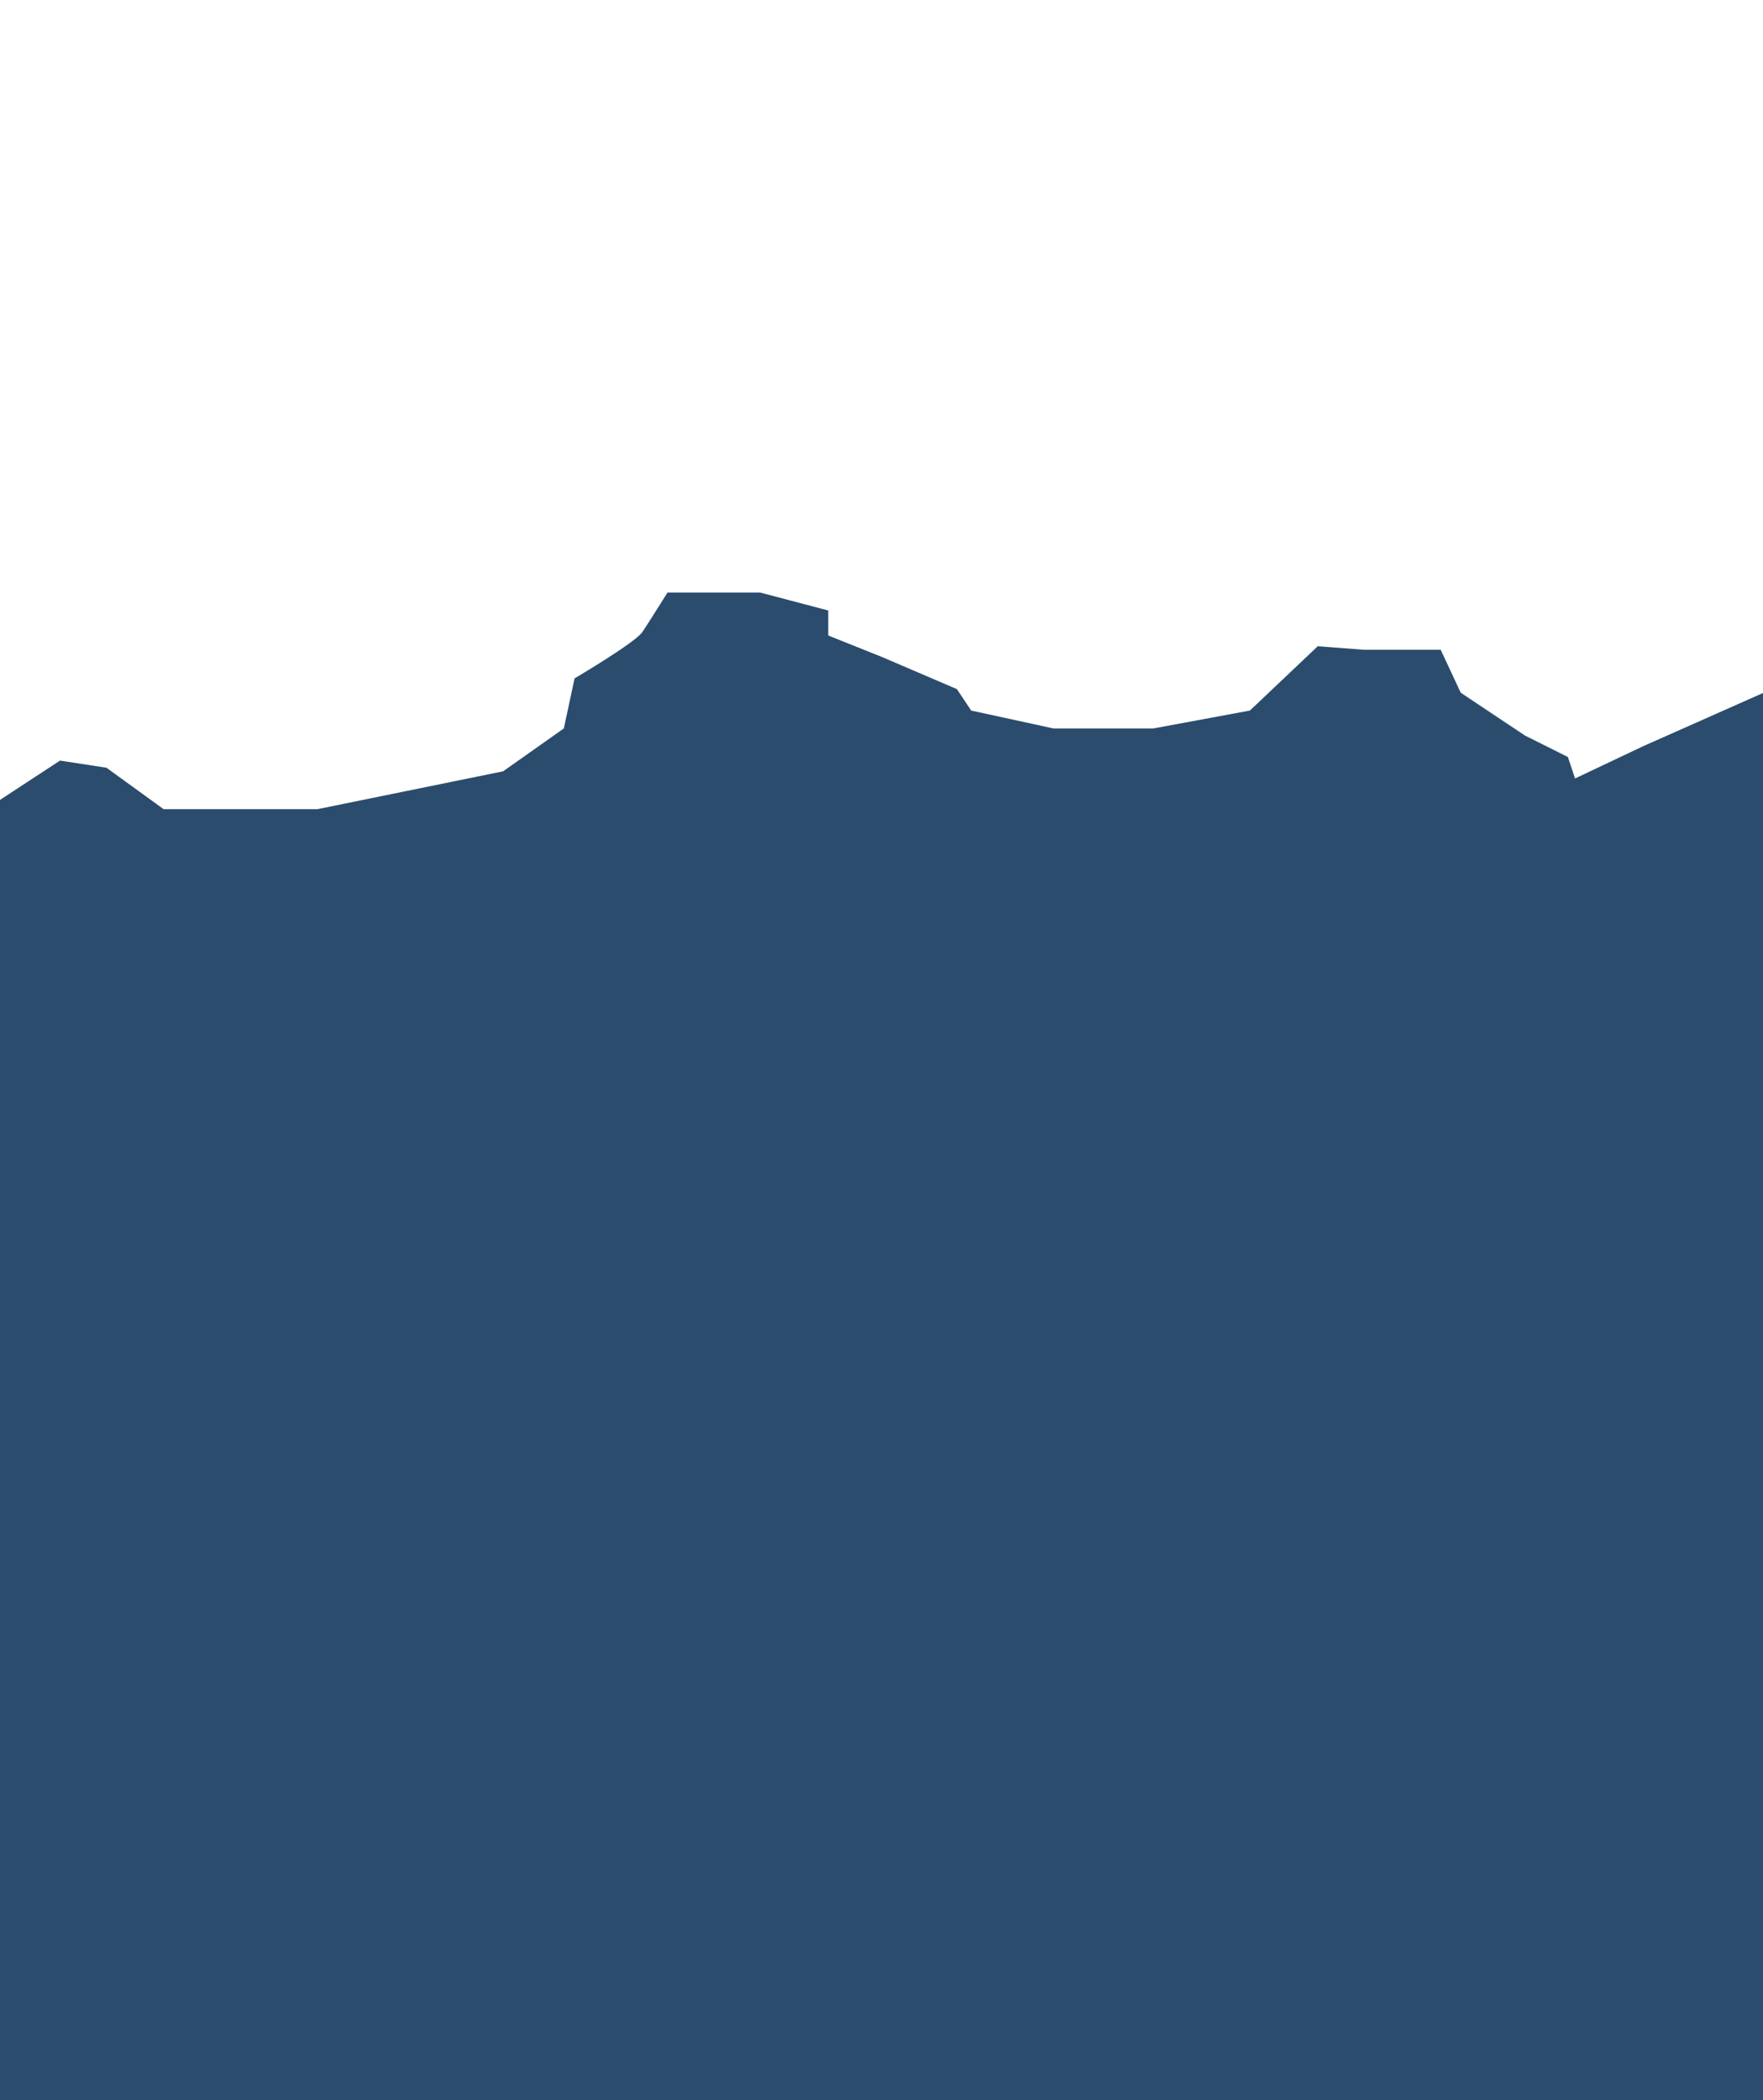 <?xml version="1.0" encoding="utf-8"?>
<!-- Generator: Adobe Illustrator 18.1.1, SVG Export Plug-In . SVG Version: 6.00 Build 0)  -->
<svg version="1.1" xmlns="http://www.w3.org/2000/svg" xmlns:xlink="http://www.w3.org/1999/xlink" x="0px" y="0px"
	 viewBox="0 0 246.7 293.8" enable-background="new 0 0 246.7 293.8" xml:space="preserve">
<g id="Layer_1_xA0_Image_1_" display="none">
	<rect x="0" y="116.9" display="inline" fill="#3B5D7A" width="246.7" height="198.9"/>
	<polygon display="inline" fill="#3B5D7A" points="0,112.9 10.9,107.4 16.9,107.4 19.4,98.9 27.4,98.9 35.4,95.9 43.4,88.4 
		45.9,84.4 53.9,79.9 57.9,76.9 66.4,79.9 71.4,82.9 74.9,87.9 77.4,87.9 83.4,91.4 83.4,94.9 97.4,101.9 105.4,101.9 109.4,100.4 
		120.4,94.9 123.4,91.9 129.9,87.9 137.4,84.4 152.4,72.9 159.4,78.4 166.9,89.4 174.9,83.9 181.4,84.4 185.9,89.4 194.4,92.9 
		203.4,90.4 213.4,92.9 222.4,96.9 231.4,104.9 235.9,106.4 238.4,106.4 249.4,104.9 253.4,112.9 253.4,122.4 -40.6,132.9 	"/>
	<path display="inline" fill="#193351" d="M323.9,101.9"/>
</g>
<g id="Layer_2">
	<g>
		<rect x="0" y="122.9" fill="#2B4C6D" width="248.9" height="174"/>
		<path fill="#2B4C6D" d="M0,111.9v31.5h248.9l-2.1-46.5l-16.9,7.5l-9.5,4.5l-1-3l-6-3l-9-6l-2.8-6h-7.2h-3.5l-6.5-0.5l-9.5,9
			l-13.5,2.5h-14l-11.5-2.5l-2-3l-10.5-4.5l-7.5-3v-3.5l-9.5-2.5h-6.5h-6.5c0,0-2.5,4-3.5,5.5s-9.5,6.5-9.5,6.5l-1.5,7l-8.5,6
			l-26,5.3H31.9h-9l-8-5.8l-6.5-1L0,111.9z"/>
	</g>
</g>
<g id="Layer_3" display="none">
	<g display="inline">
		<rect x="0" y="132.9" fill="#193351" width="246.7" height="146.9"/>
		<polygon fill="#193351" points="0,121.9 0,144.9 246.7,144.9 248.9,116.4 239.4,113.4 234.4,113.4 230.3,109.2 226.9,109.1 
			220.4,104.9 210.4,104.9 208.9,109.1 202.9,112.9 193.9,112.9 180.4,111 176.9,109.1 176.4,104.9 171.4,102.9 168.4,100.9 
			160.9,95.4 156.9,95.4 153.9,95.4 149.9,99.9 148.4,102.9 142.9,105.9 141.4,110.9 135.9,113.4 124.4,114.9 119.4,117.4 
			110.4,119.4 106.4,116.9 98.3,113.9 91.4,114.9 84.9,112.9 81.4,109.1 74.4,106.4 67.9,102.9 59.9,98.4 53.9,101.9 47.4,102.9 
			45.9,98.9 41.9,100.9 40.4,104.4 35.9,108.9 35.4,115.4 26.9,118.9 24.8,116.5 14.8,116.9 10.9,120.1 6.4,120.1 0,118.9 		"/>
	</g>
</g>
</svg>
